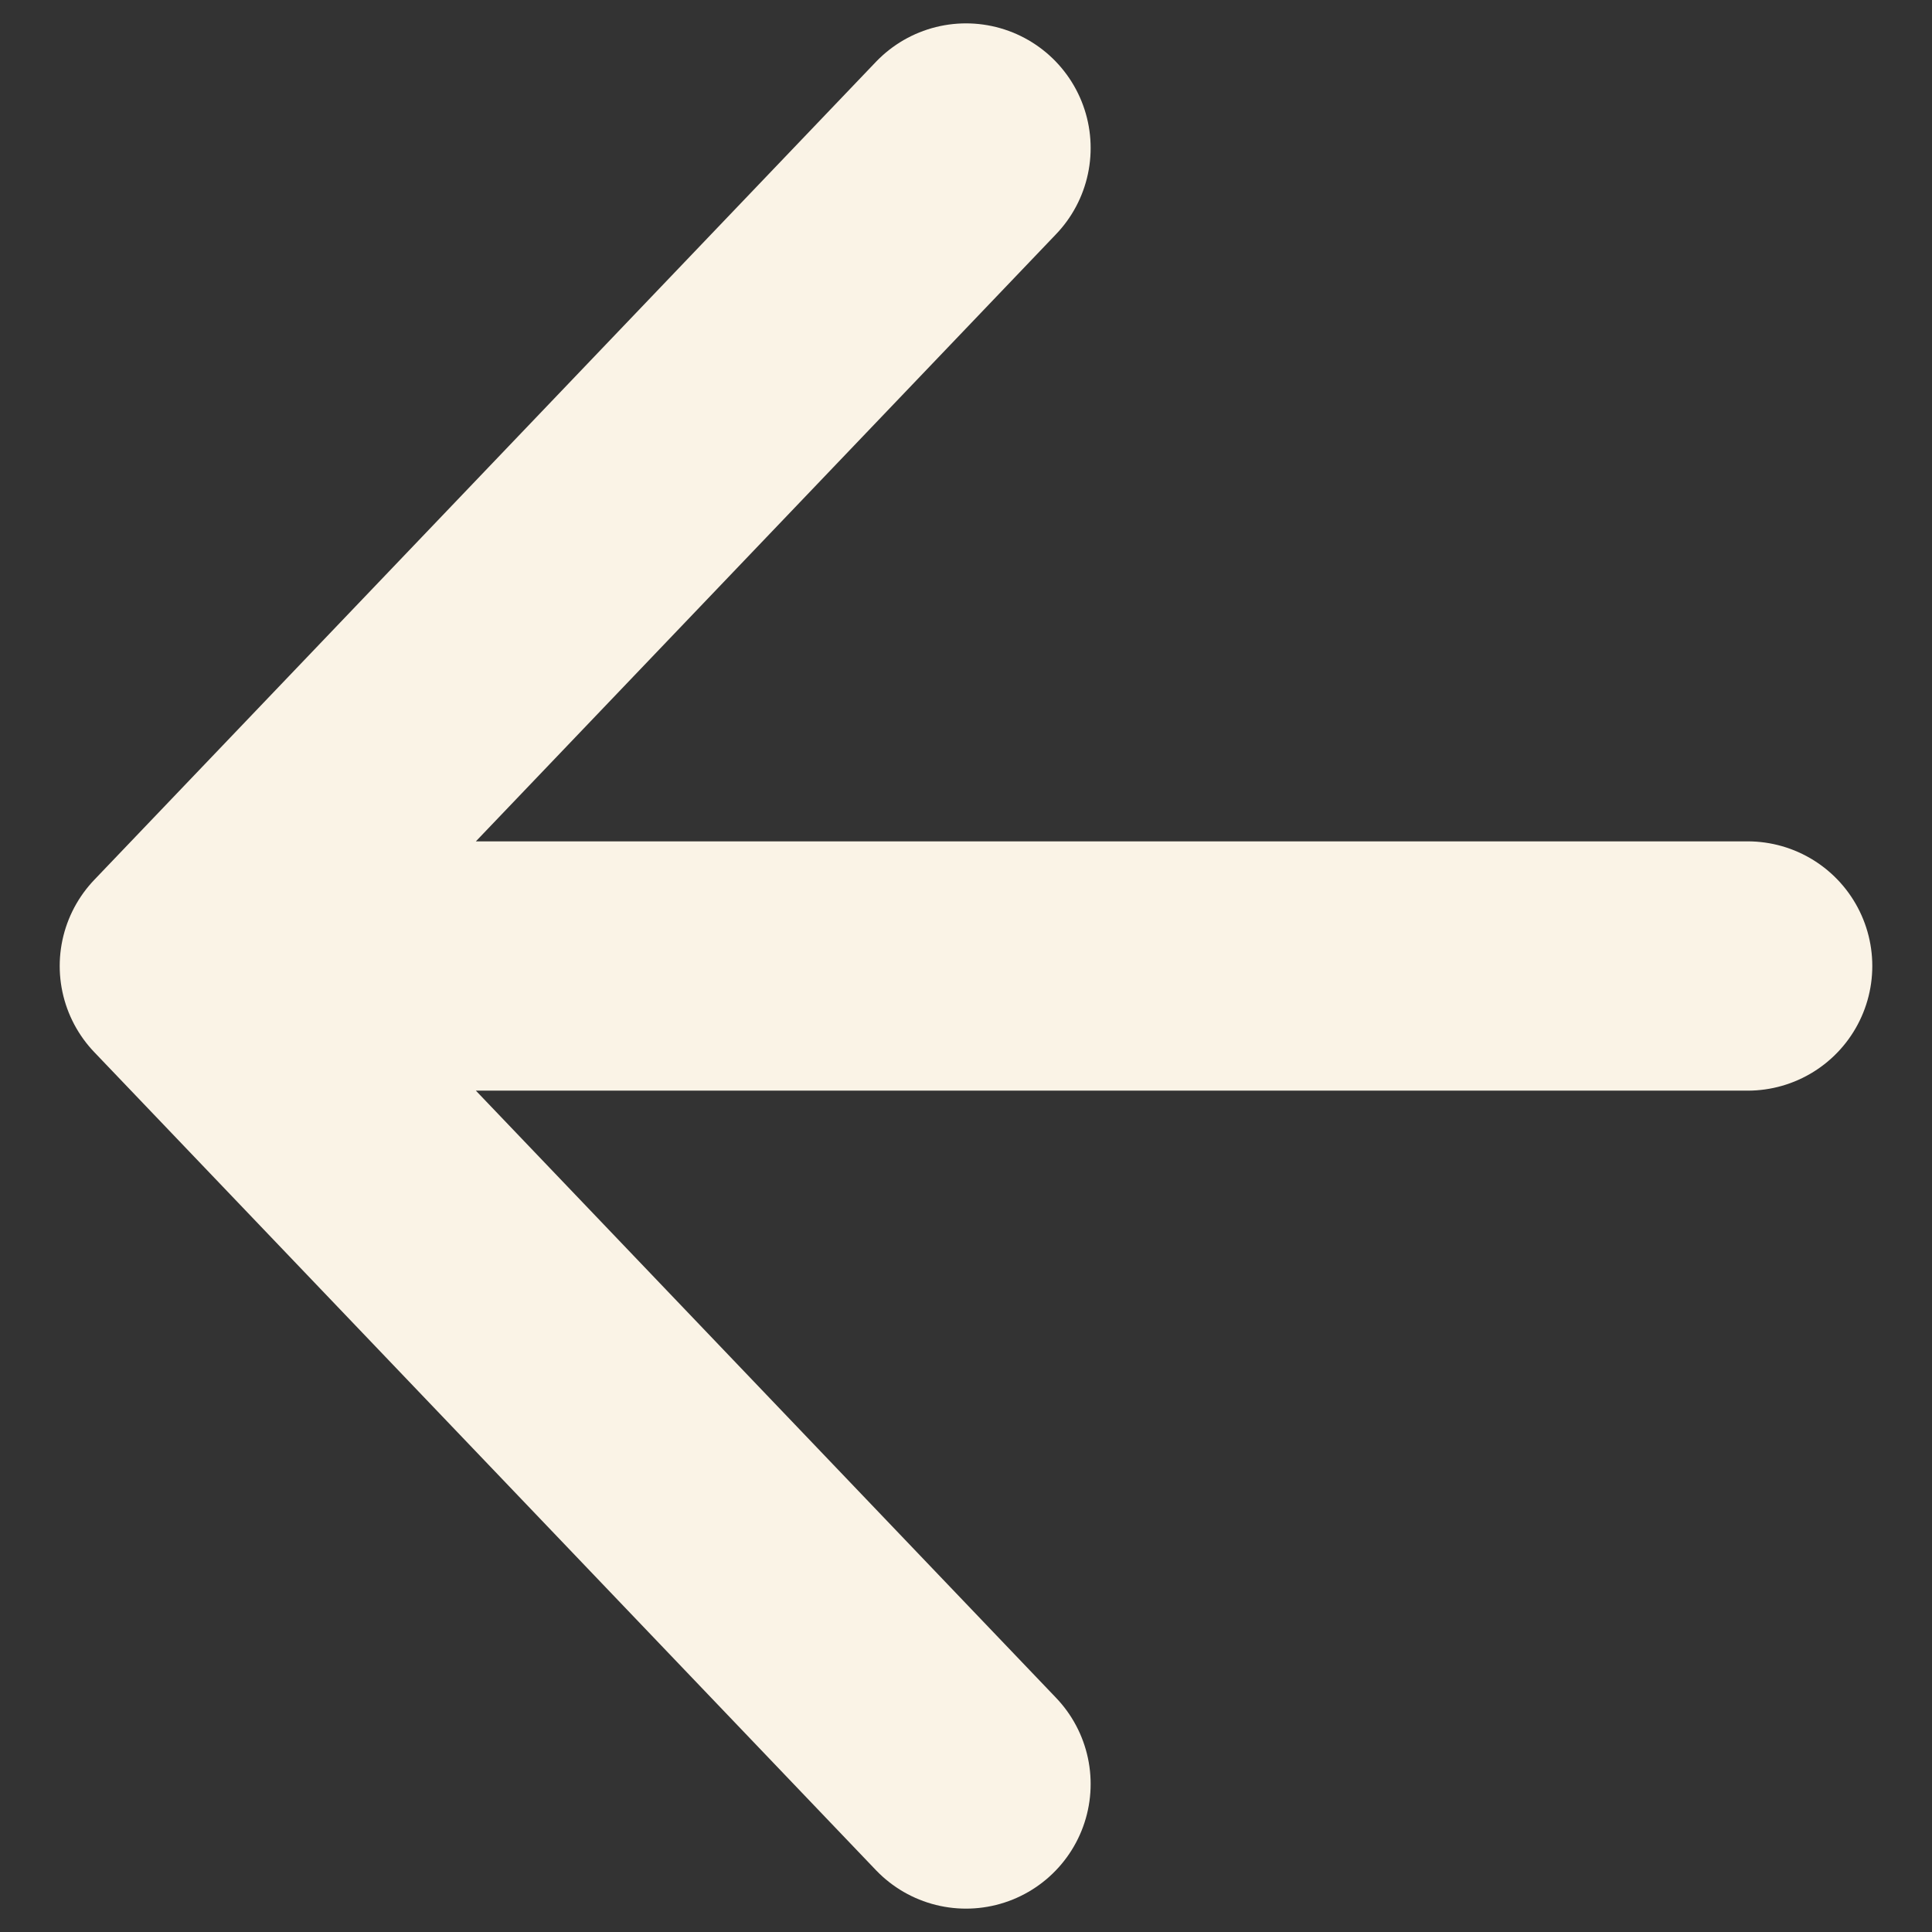 <svg width="31" height="31" viewBox="0 0 31 31" fill="none" xmlns="http://www.w3.org/2000/svg">
<rect x="0" y="0" width="31" height="31" fill="#333333" stroke="none"/>
<path d="M28.042 15.5L2.958 15.5M2.958 15.5L15.5 28.625M2.958 15.5L15.5 2.375" stroke="#FAF3E6" stroke-width="4" stroke-linecap="round" stroke-linejoin="round"/>
</svg>

